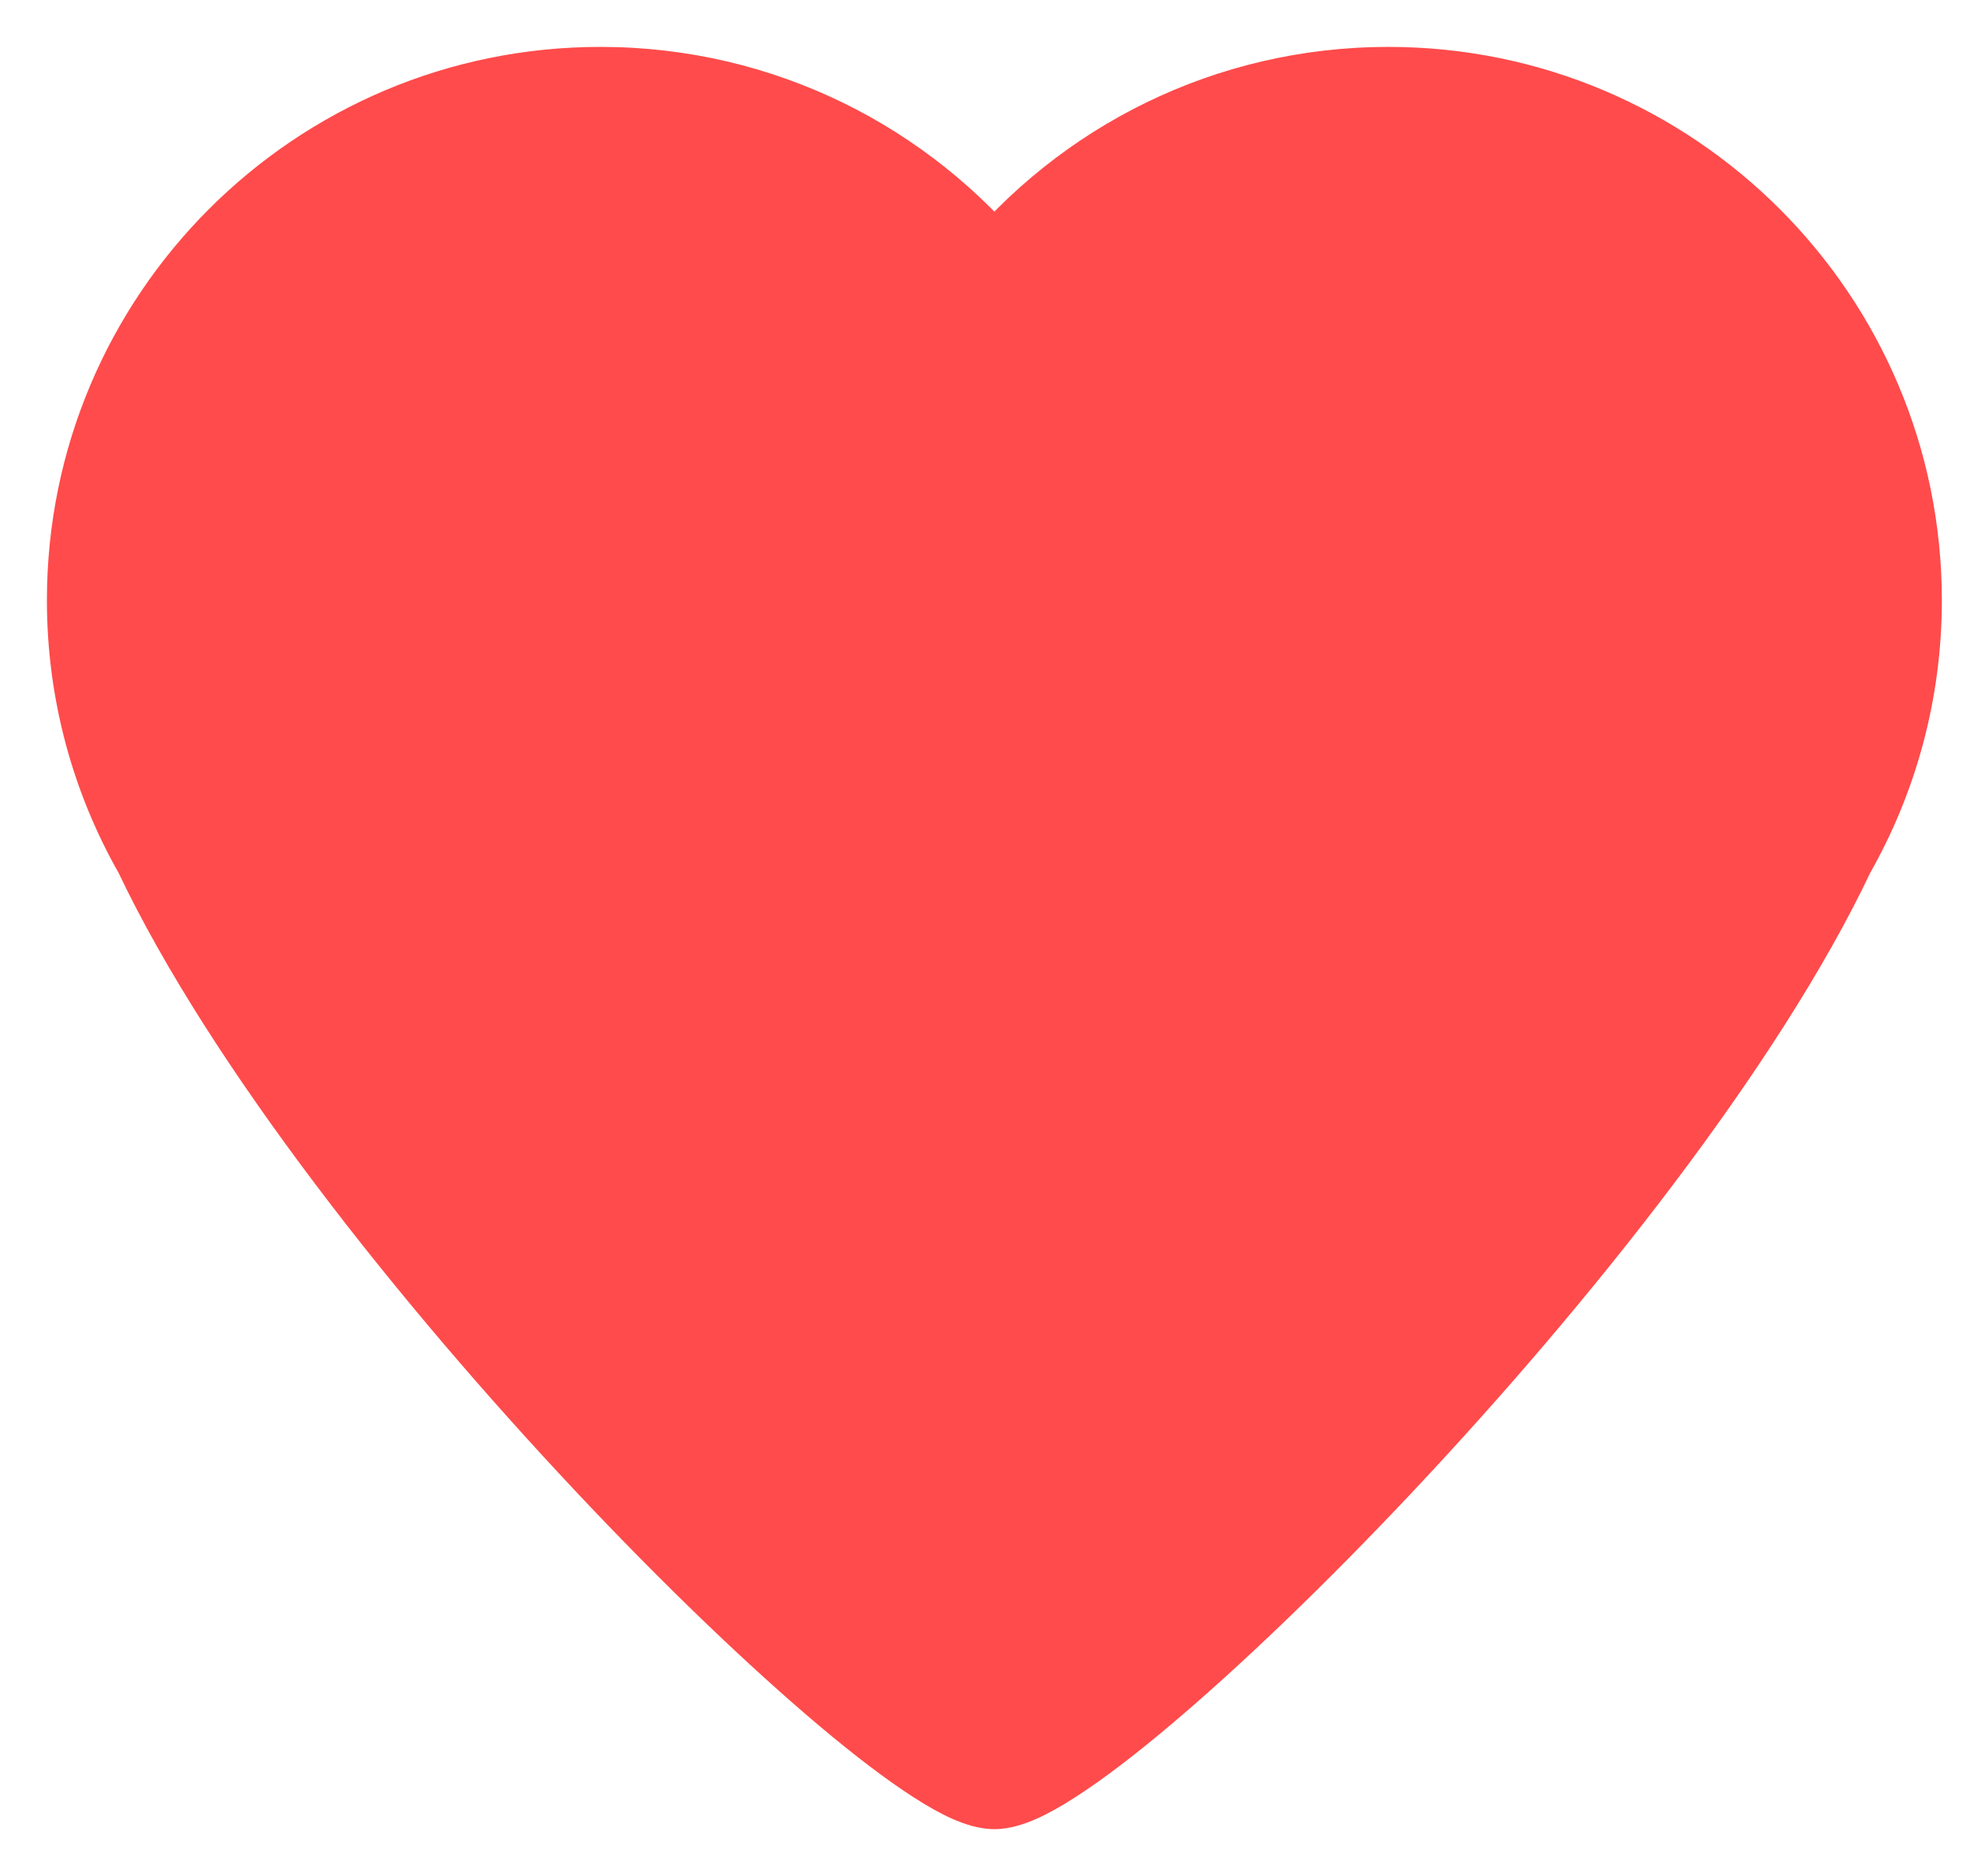 <svg width="21" height="20" viewBox="0 0 21 20" fill="none" xmlns="http://www.w3.org/2000/svg">
<path fill-rule="evenodd" clip-rule="evenodd" d="M1.707 9.072C1.257 8.284 1 7.372 1 6.4C1 3.418 3.418 1 6.4 1C8.096 1 9.61 1.782 10.6 3.006C11.59 1.782 13.104 1 14.8 1C17.782 1 20.2 3.418 20.2 6.4C20.2 7.372 19.943 8.284 19.494 9.072C17.584 13.102 11.606 19.001 10.6 19.001C9.594 19.001 3.617 13.102 1.707 9.072Z" fill="#FF4B4B"/>
<path d="M1.707 9.072L2.158 8.858L2.15 8.841L2.141 8.825L1.707 9.072ZM10.6 3.006L10.211 3.32L10.6 3.801L10.989 3.32L10.6 3.006ZM19.494 9.072L19.059 8.824L19.05 8.841L19.042 8.858L19.494 9.072ZM2.141 8.825C1.733 8.11 1.5 7.283 1.5 6.4H0.5C0.5 7.461 0.781 8.459 1.272 9.32L2.141 8.825ZM1.5 6.4C1.5 3.694 3.694 1.5 6.4 1.5V0.5C3.142 0.5 0.5 3.142 0.5 6.4H1.5ZM6.4 1.5C7.939 1.5 9.312 2.209 10.211 3.32L10.989 2.691C9.908 1.355 8.254 0.5 6.4 0.5V1.5ZM10.989 3.32C11.888 2.209 13.261 1.5 14.8 1.5V0.5C12.946 0.5 11.292 1.355 10.211 2.691L10.989 3.32ZM14.8 1.5C17.506 1.5 19.7 3.694 19.7 6.4H20.7C20.7 3.142 18.058 0.5 14.8 0.5V1.5ZM19.7 6.4C19.7 7.283 19.467 8.11 19.059 8.824L19.928 9.32C20.419 8.458 20.7 7.461 20.7 6.4H19.7ZM19.042 8.858C18.121 10.801 16.192 13.238 14.343 15.205C13.423 16.184 12.536 17.034 11.823 17.634C11.466 17.935 11.161 18.166 10.922 18.319C10.803 18.396 10.71 18.447 10.642 18.477C10.563 18.512 10.558 18.501 10.6 18.501V19.501C10.768 19.501 10.927 19.444 11.048 19.391C11.179 19.333 11.319 19.253 11.463 19.16C11.752 18.975 12.093 18.714 12.467 18.399C13.218 17.767 14.133 16.889 15.072 15.89C16.941 13.901 18.957 11.373 19.946 9.286L19.042 8.858ZM10.6 18.501C10.642 18.501 10.637 18.512 10.558 18.477C10.49 18.447 10.397 18.396 10.278 18.319C10.04 18.166 9.734 17.935 9.377 17.634C8.664 17.034 7.777 16.185 6.857 15.206C5.008 13.238 3.08 10.801 2.158 8.858L1.255 9.287C2.244 11.373 4.259 13.901 6.128 15.89C7.067 16.89 7.983 17.767 8.733 18.399C9.107 18.714 9.449 18.975 9.737 19.16C9.881 19.253 10.021 19.333 10.152 19.391C10.273 19.444 10.432 19.501 10.6 19.501V18.501Z" fill="#FF4B4B"/>
</svg>
